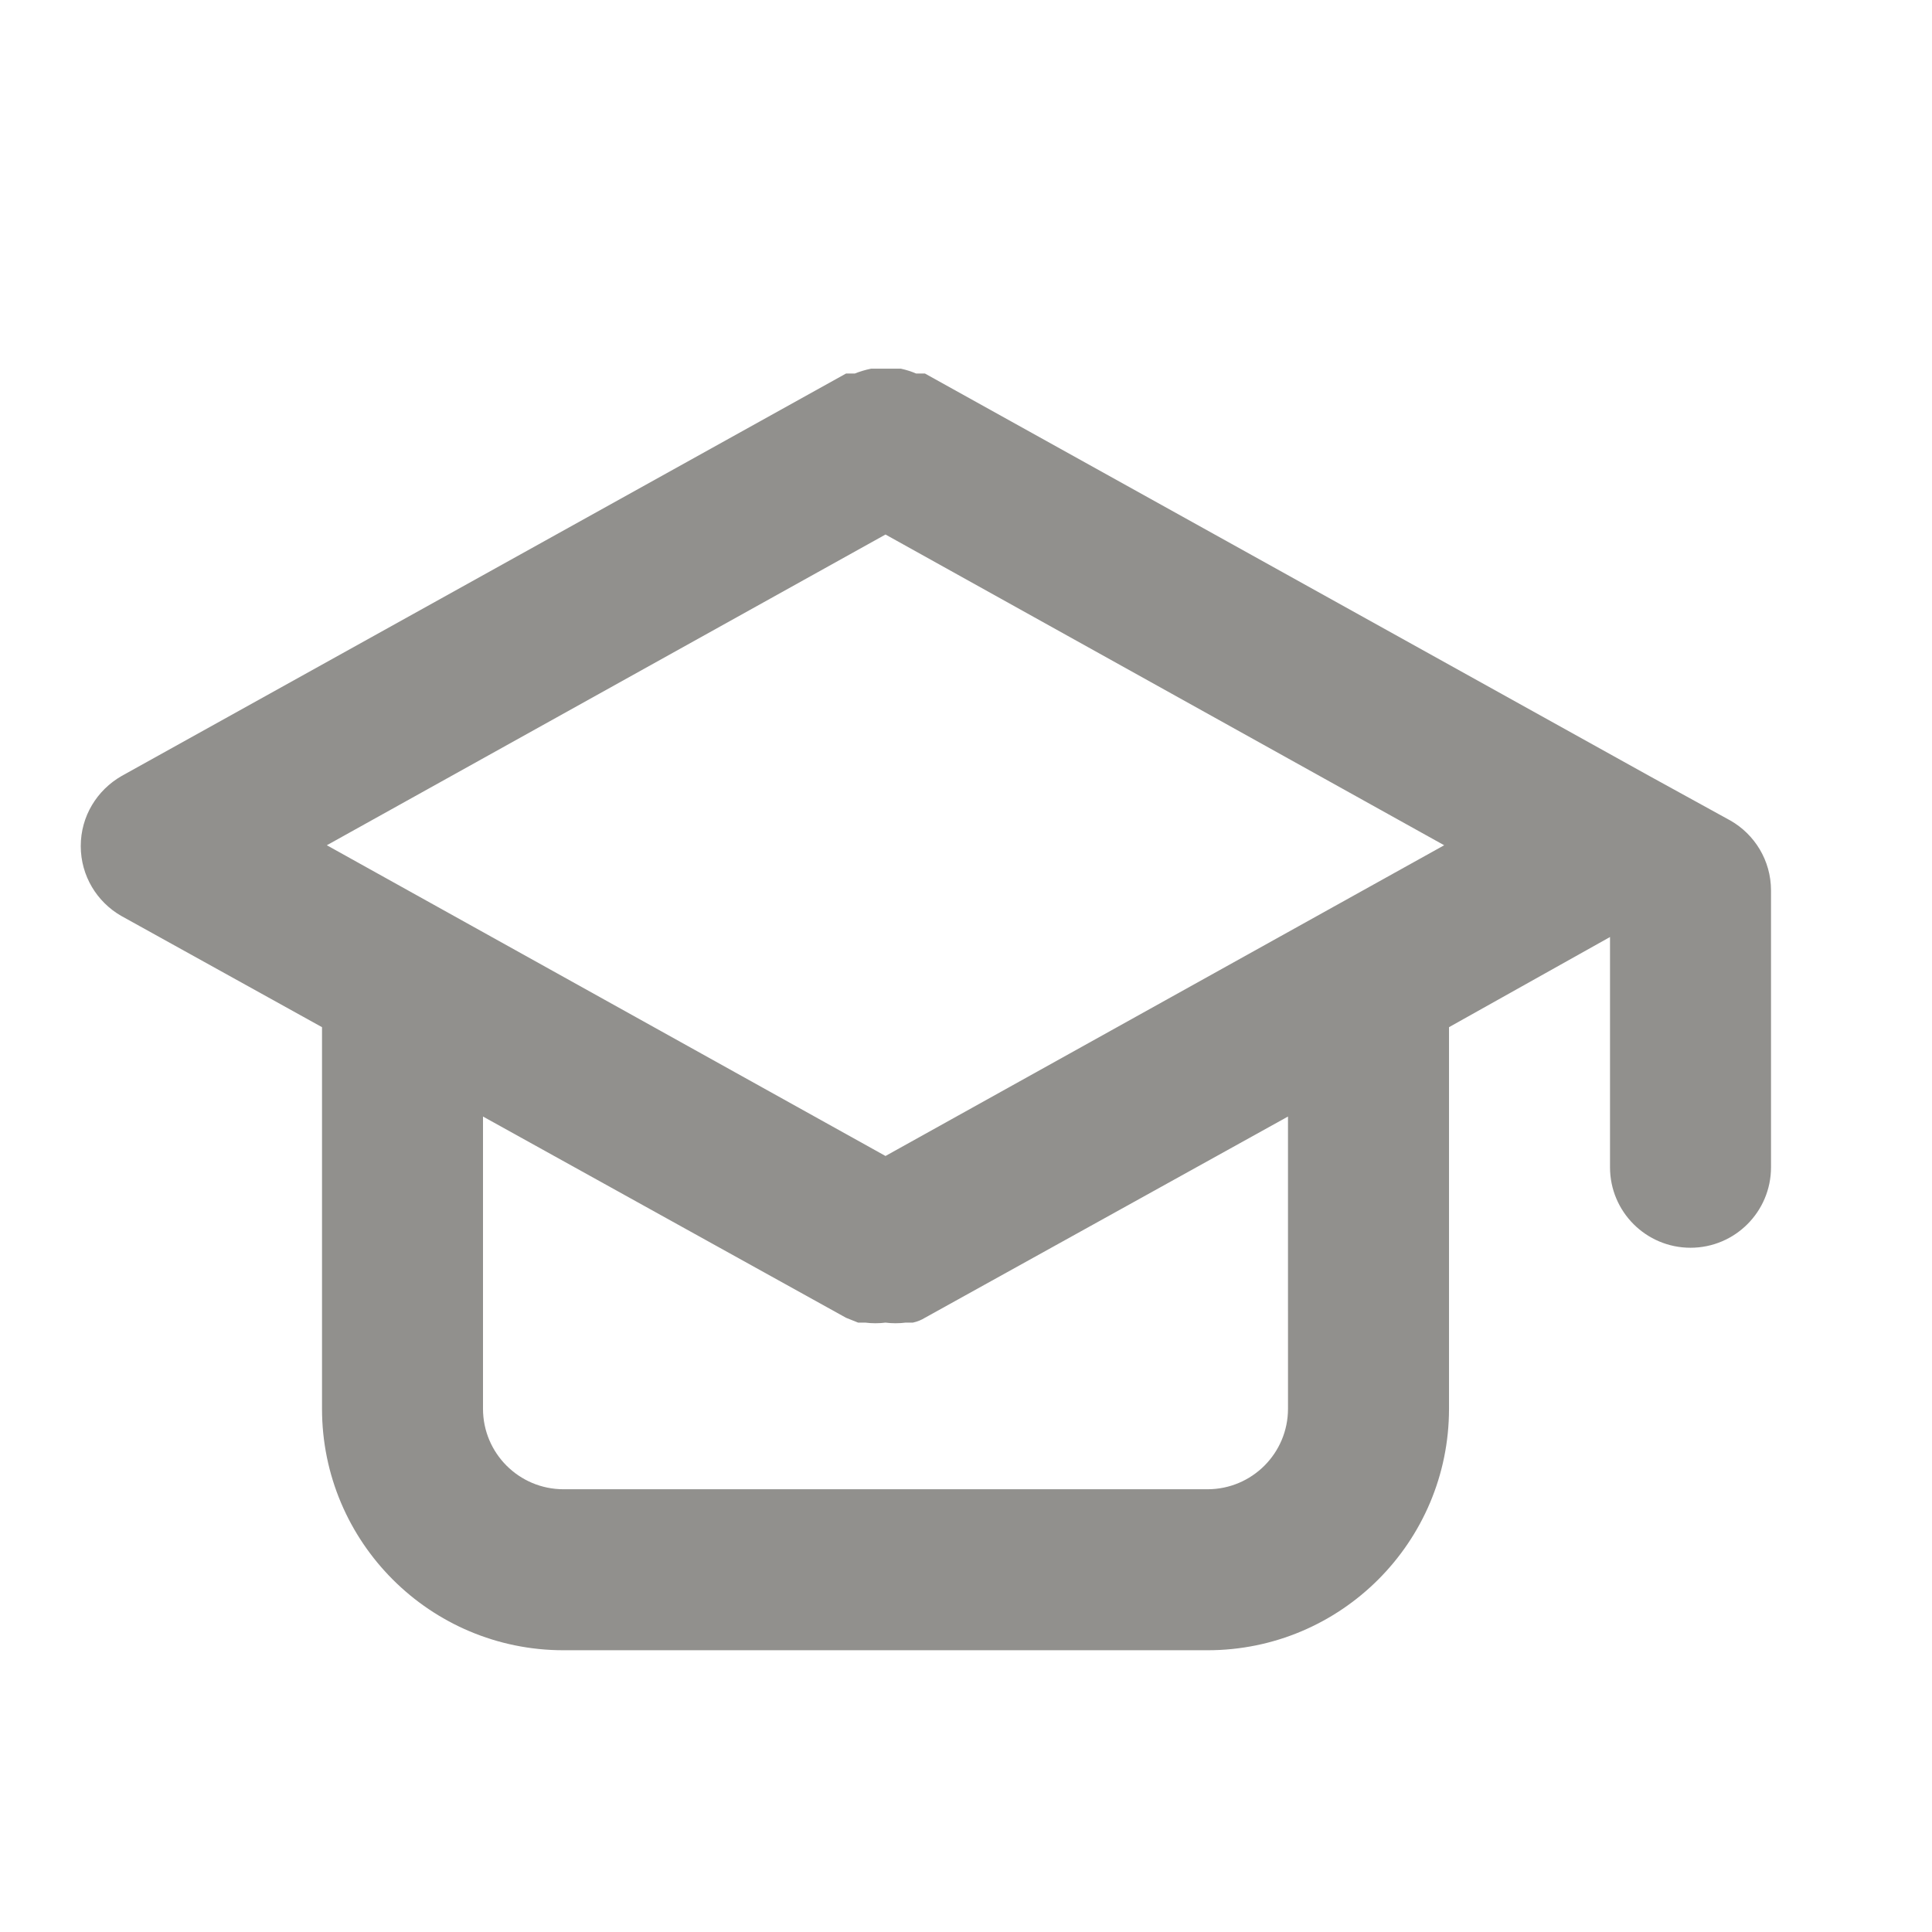 <!-- Generated by IcoMoon.io -->
<svg version="1.1" xmlns="http://www.w3.org/2000/svg" width="280" height="280" viewBox="0 0 280 280">
<title>ul-graduation-cap</title>
<path fill="#91908d" d="M250.717 118.883l-11.667-6.417-105-58.333h-1.283c-0.626-0.274-1.367-0.515-2.134-0.685l-0.082-0.015h-4.317c-0.896 0.186-1.677 0.427-2.424 0.733l0.091-0.033h-1.283l-105 58.333c-3.557 2.044-5.914 5.821-5.914 10.15s2.357 8.106 5.858 10.12l0.057 0.030 29.050 16.1v55.3c0 19.33 15.67 35 35 35v0h93.333c19.33 0 35-15.67 35-35v0-55.3l23.333-13.067v33.367c0 6.443 5.223 11.667 11.667 11.667s11.667-5.223 11.667-11.667v0-40.133c-0.008-4.335-2.379-8.115-5.893-10.12l-0.057-0.030zM186.667 204.167c0 6.443-5.223 11.667-11.667 11.667v0h-93.333c-6.443 0-11.667-5.223-11.667-11.667v0-42.35l52.617 29.167 1.75 0.7h1.050c0.438 0.058 0.944 0.092 1.458 0.092s1.020-0.033 1.517-0.098l-0.059 0.006c0.438 0.058 0.944 0.092 1.458 0.092s1.020-0.033 1.517-0.098l-0.059 0.006h1.050c0.661-0.142 1.247-0.384 1.773-0.713l-0.023 0.013 52.617-29.167zM128.333 167.533l-80.967-45.033 80.967-45.033 80.967 45.033z"></path>
</svg>

